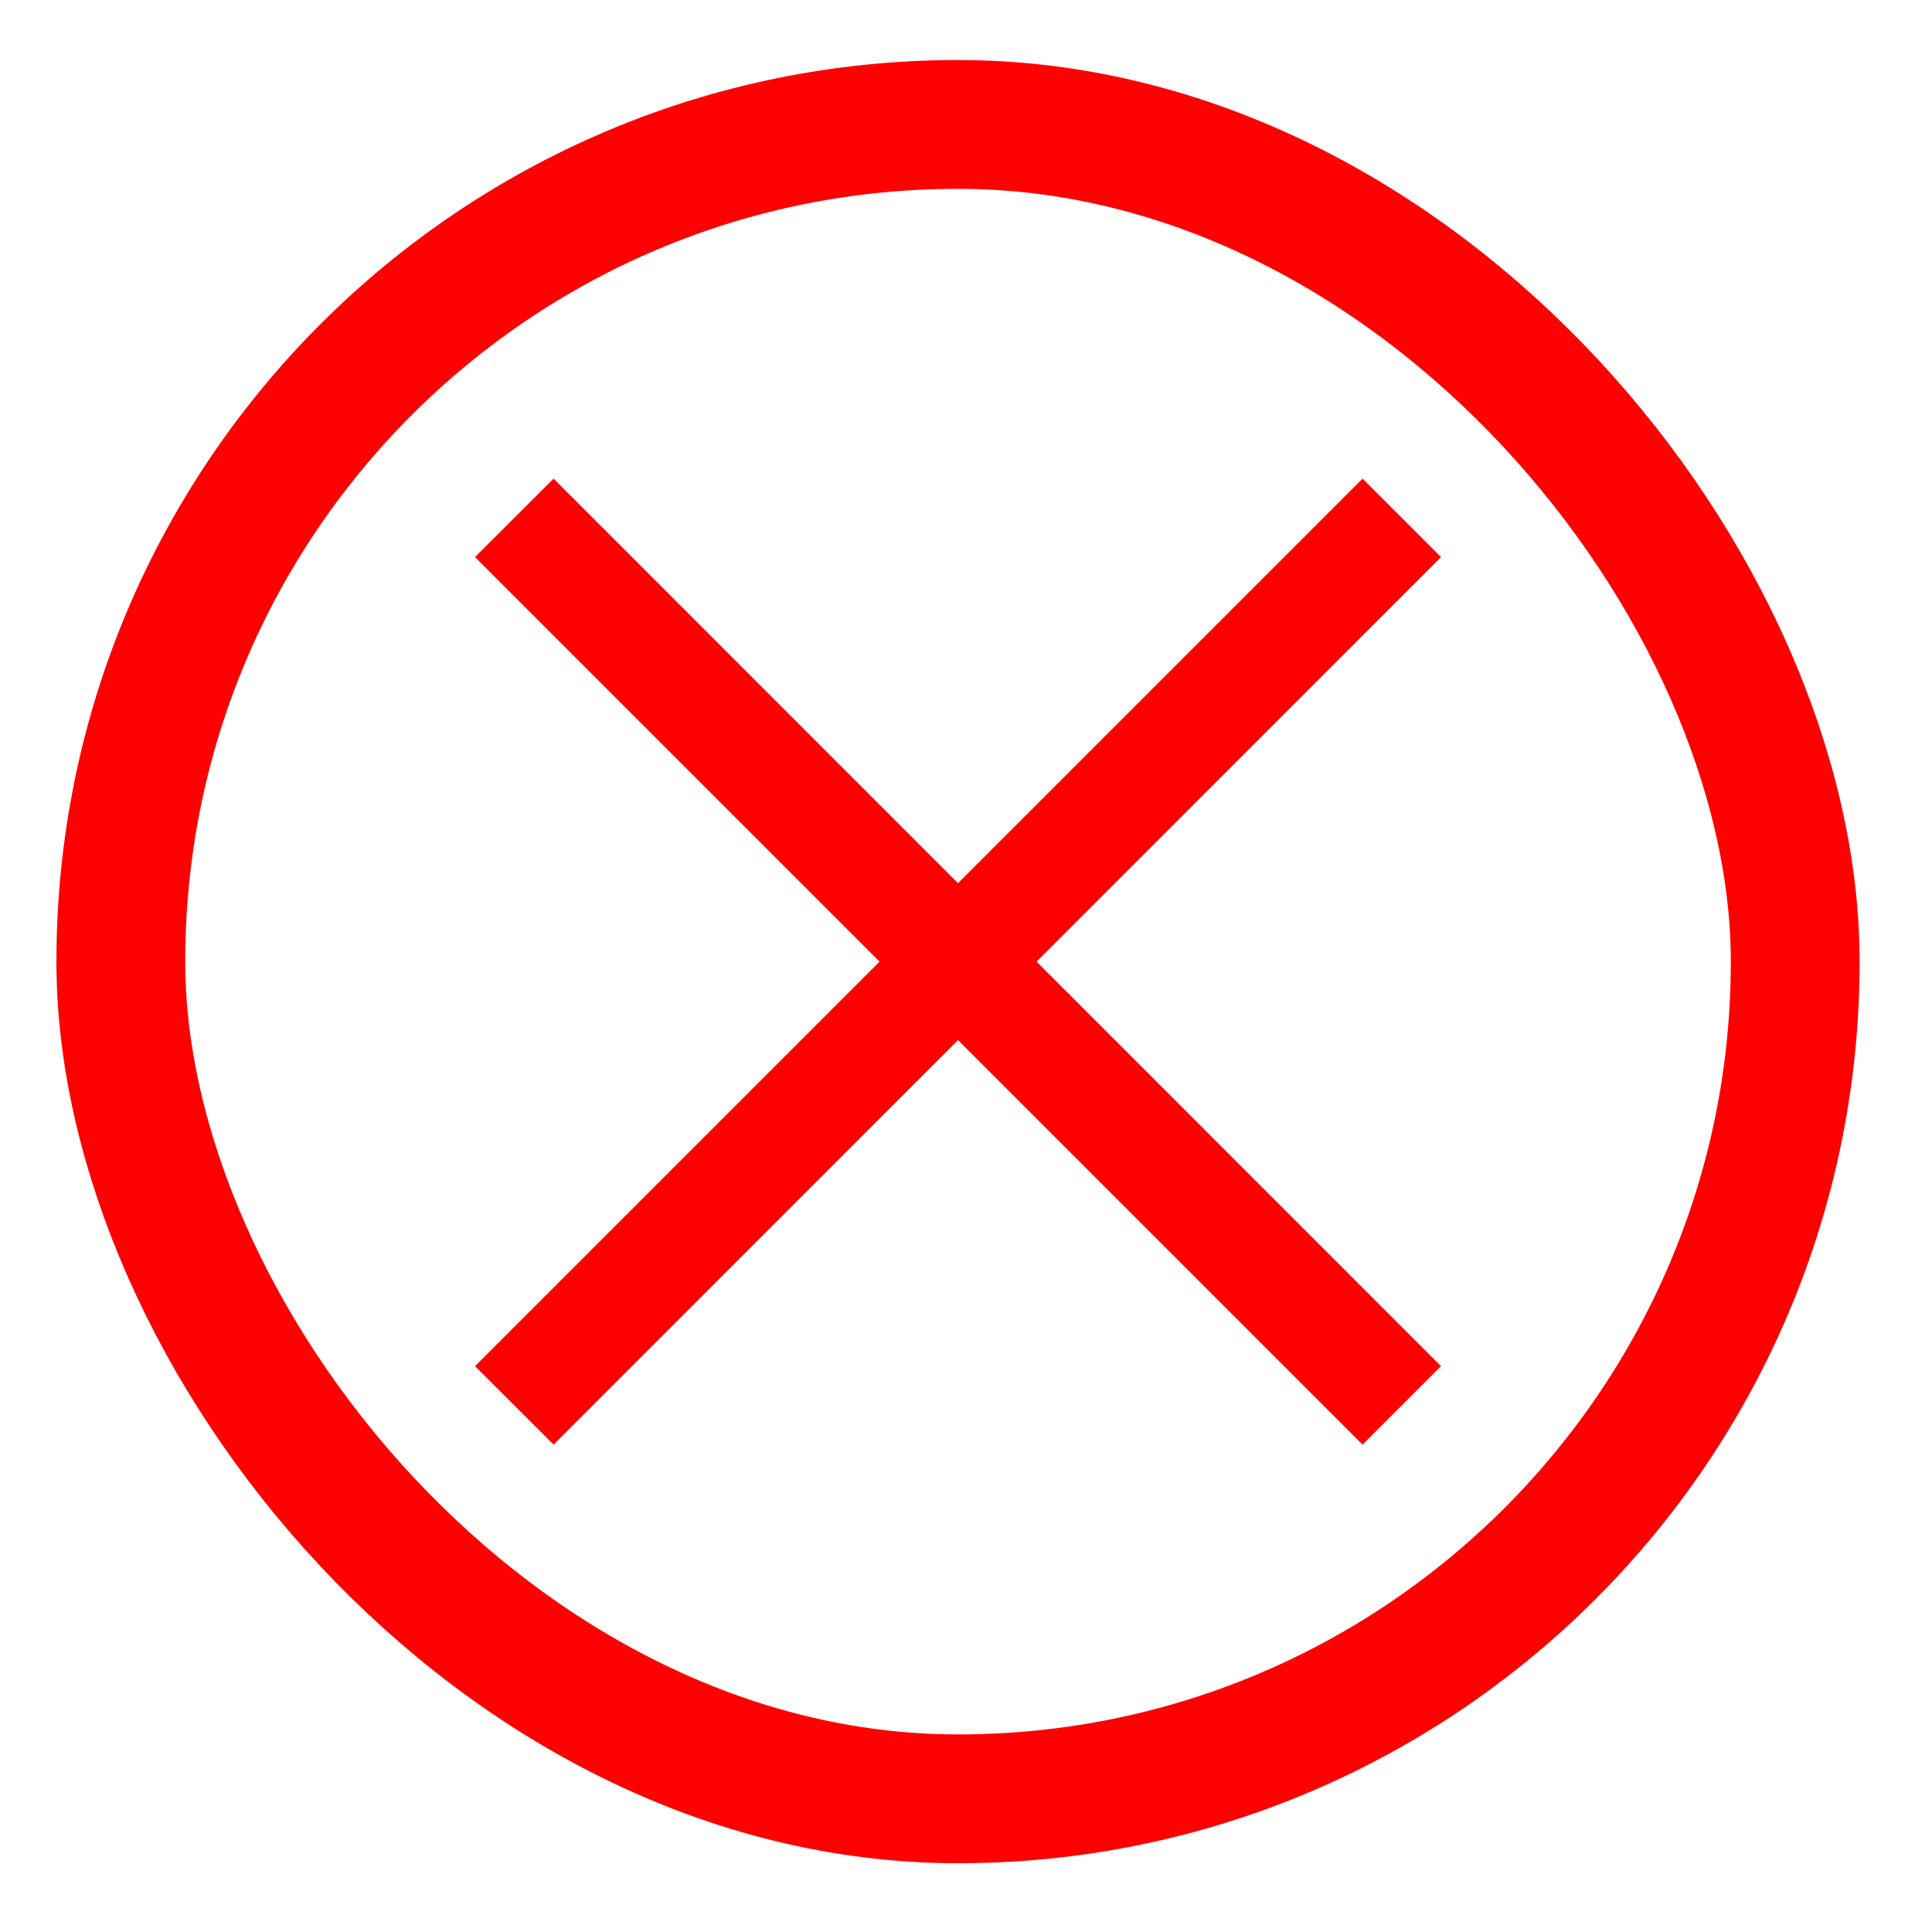 <svg width="15" height="15" viewBox="0 0 15 15" fill="none" xmlns="http://www.w3.org/2000/svg">
<rect x="0.938" y="0.966" width="13" height="13" rx="6.5" stroke="#FF0000"/>
<path fill-rule="evenodd" clip-rule="evenodd" d="M6.829 7.466L3.688 10.607L4.298 11.216L7.438 8.075L10.579 11.216L11.188 10.607L8.048 7.466L11.188 4.325L10.579 3.716L7.438 6.857L4.298 3.716L3.688 4.325L6.829 7.466Z" fill="#FF0000"/>
</svg>
